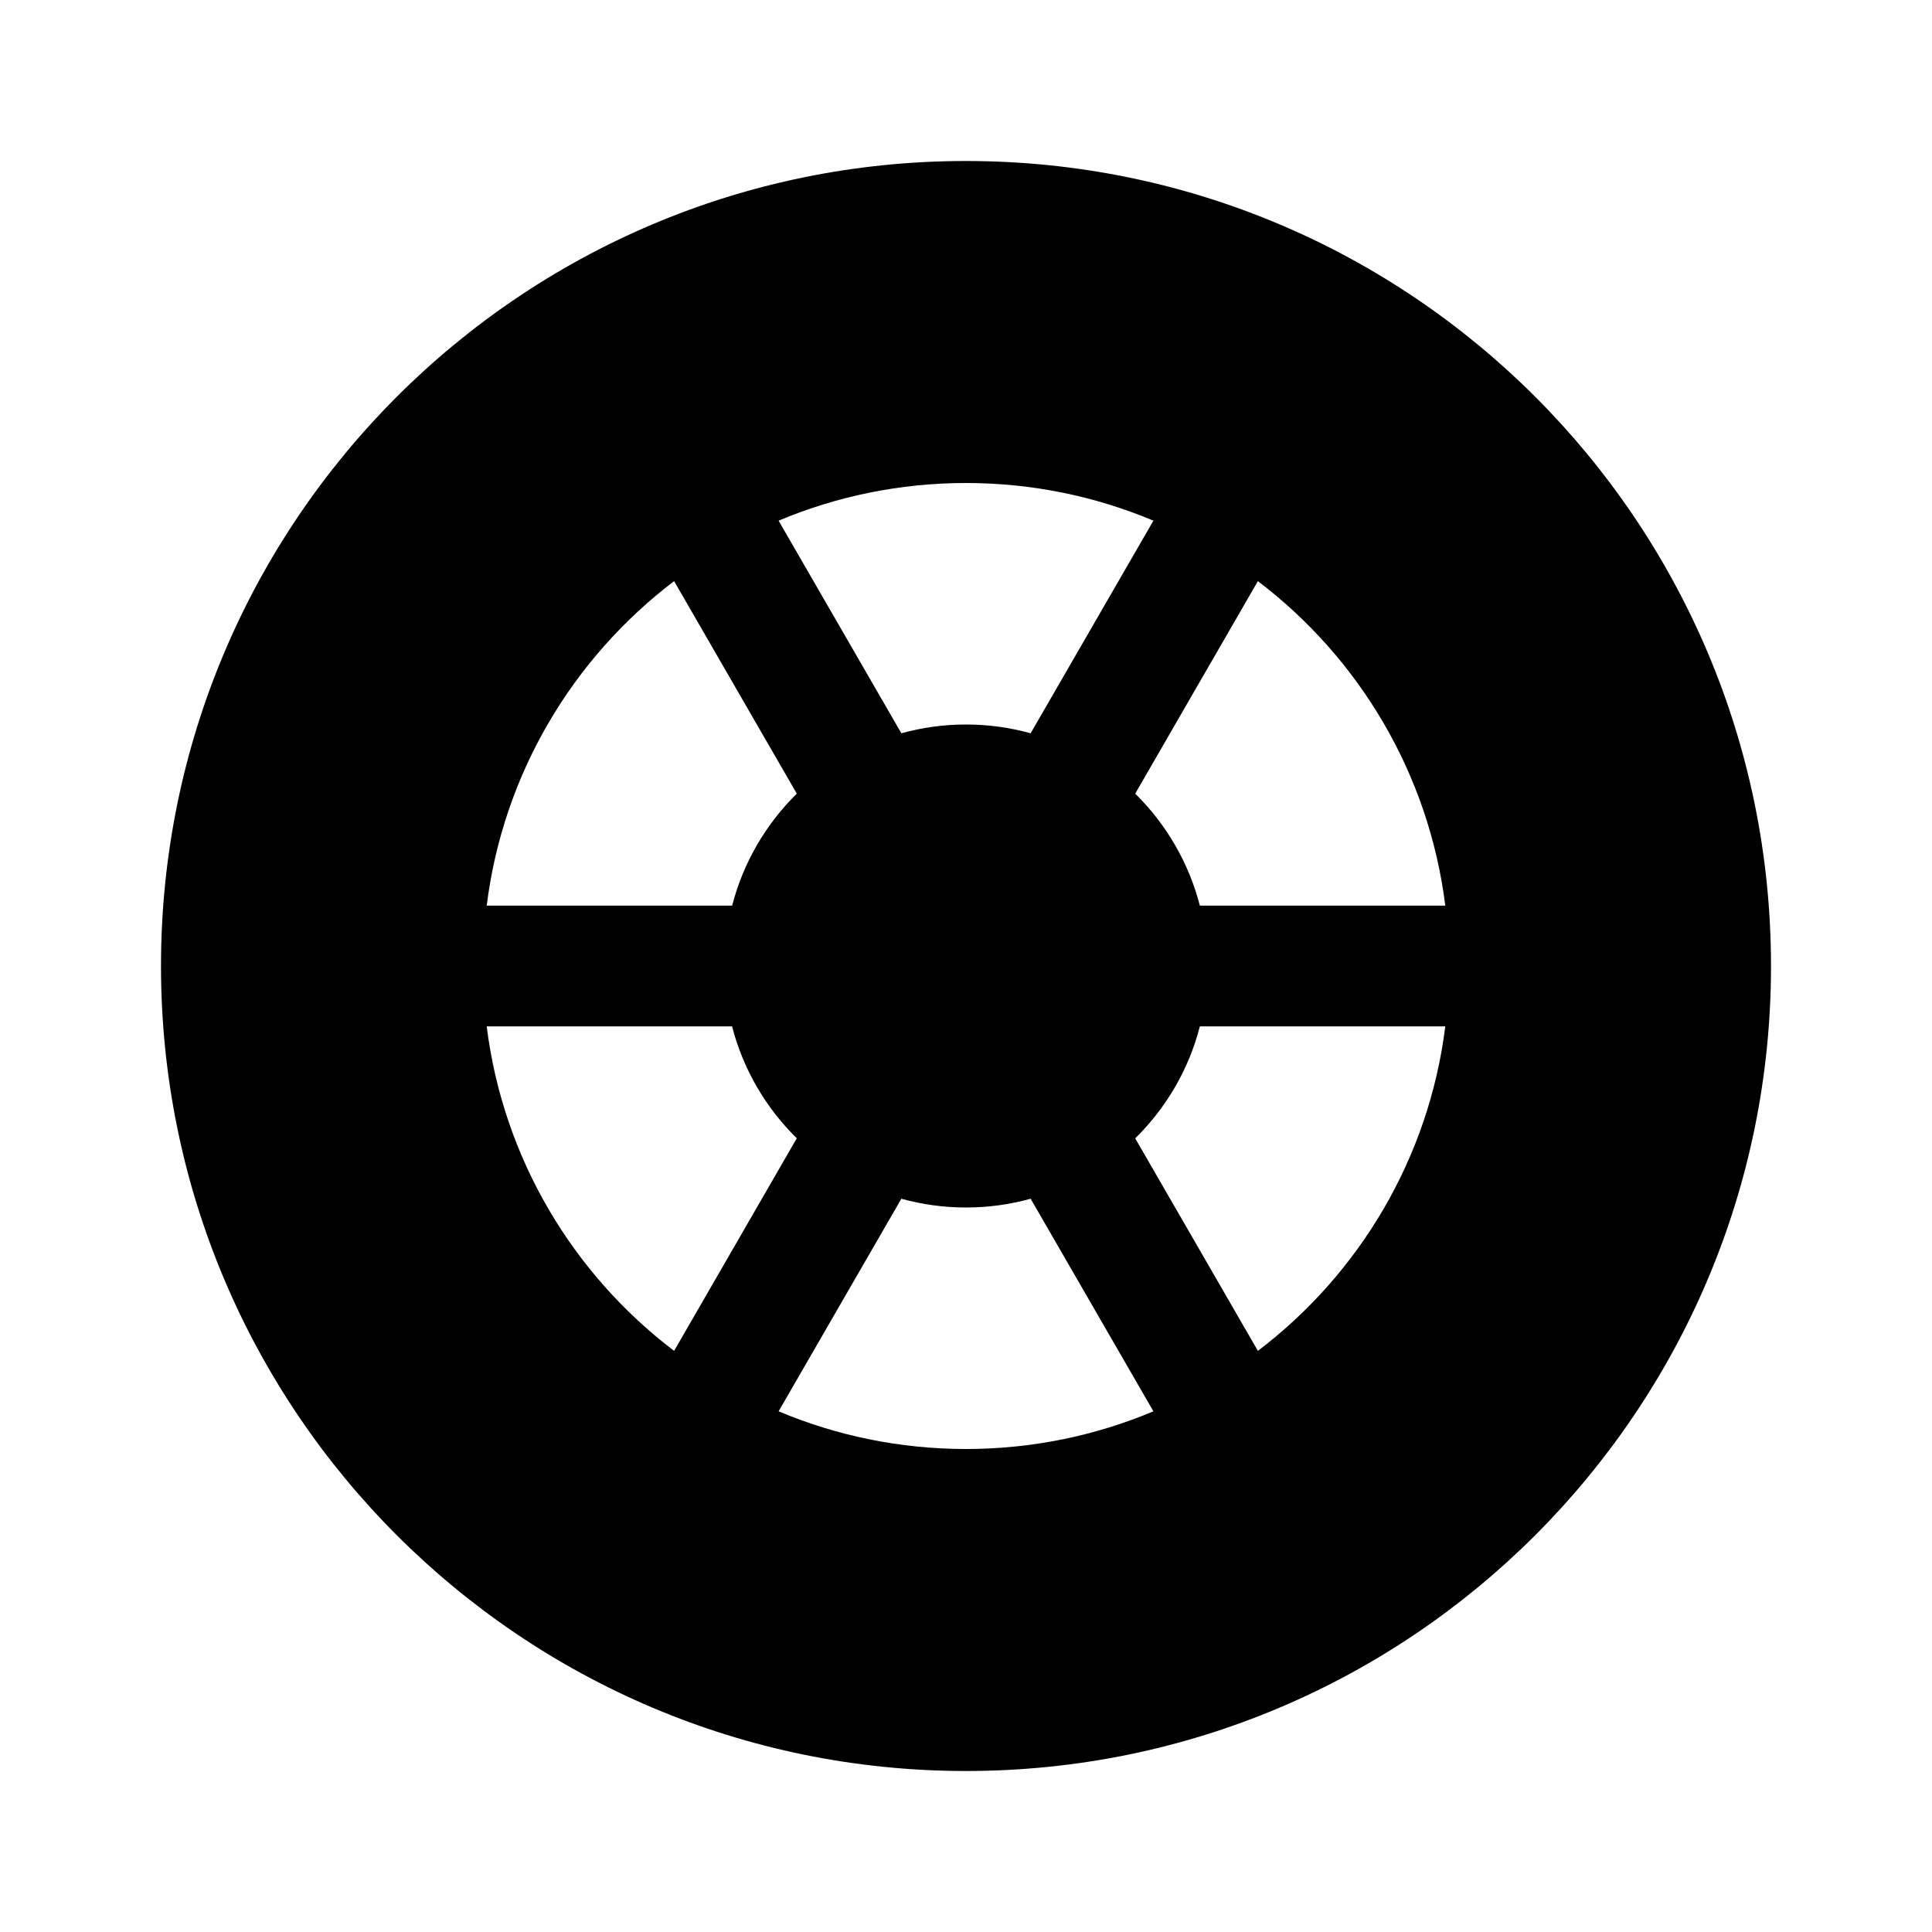 <svg width="24" height="24" viewBox="0 0 24 24" fill="currentColors" xmlns="http://www.w3.org/2000/svg">
<path fill-rule="evenodd" clip-rule="evenodd" d="M12 22C17.523 22 22 17.523 22 12C22 6.477 17.523 2 12 2C6.477 2 2 6.477 2 12C2 17.523 6.477 22 12 22ZM17.954 12.75H14.905C14.768 13.286 14.485 13.764 14.102 14.141L15.626 16.781C16.881 15.828 17.749 14.392 17.954 12.75ZM14.328 17.532L12.803 14.891C12.548 14.962 12.278 15 12 15C11.722 15 11.452 14.962 11.197 14.891L9.672 17.532C10.388 17.833 11.175 18 12 18C12.825 18 13.612 17.833 14.328 17.532ZM8.374 16.781L9.898 14.14C9.515 13.764 9.232 13.286 9.094 12.75H6.046C6.251 14.392 7.119 15.828 8.374 16.781ZM17.954 11.25H14.905C14.767 10.714 14.485 10.236 14.102 9.859L15.626 7.219C16.881 8.172 17.749 9.608 17.954 11.25ZM14.328 6.468C13.612 6.167 12.825 6 12 6C11.175 6 10.388 6.167 9.672 6.468L11.197 9.109C11.452 9.038 11.722 9 12 9C12.278 9 12.547 9.038 12.803 9.109L14.328 6.468ZM9.898 9.859L8.374 7.219C7.119 8.172 6.251 9.608 6.046 11.25H9.095C9.233 10.714 9.515 10.236 9.898 9.859Z" fill="currentColors"/>
</svg>
